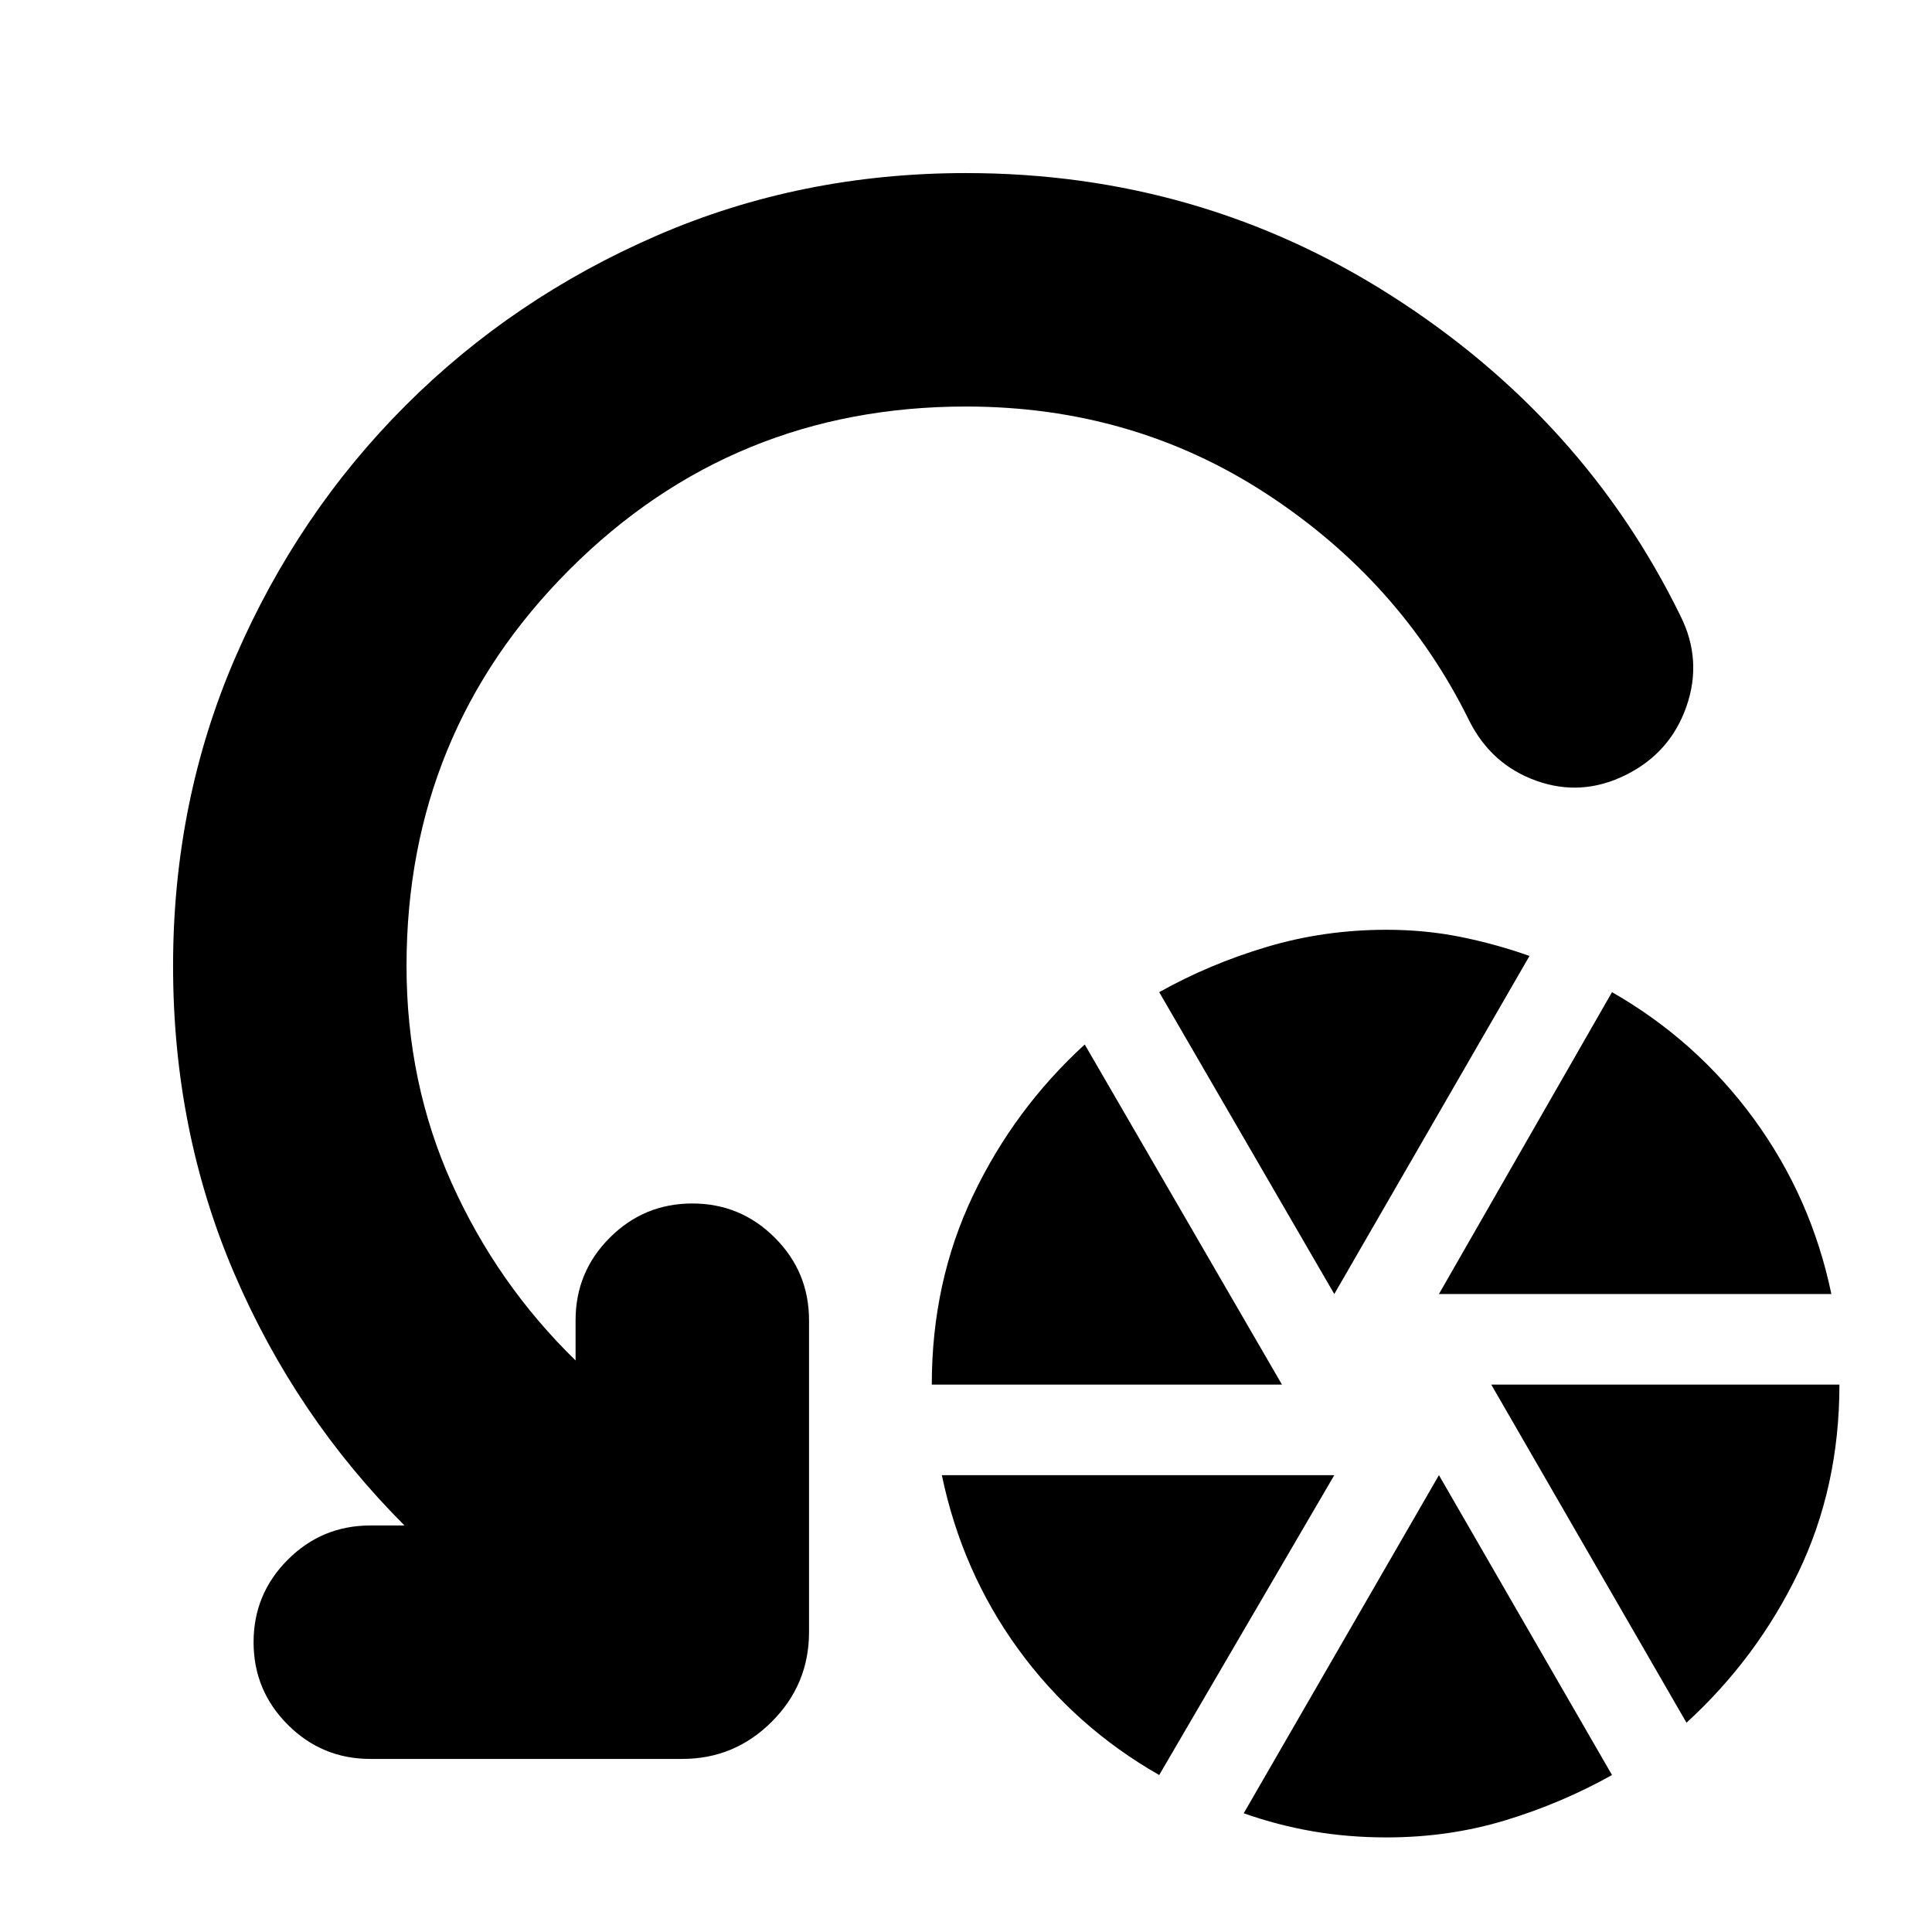<svg xmlns="http://www.w3.org/2000/svg" height="24" viewBox="0 -960 960 960" width="24"><path d="M463-272q0-51 20.5-94t55.5-75l98 169H463ZM576-78q-42-24-70-62.5T468-227h195L576-78Zm87-239-87-150q25-14 53.5-22.5T689-498q19 0 36.5 3.5T760-485l-97 168Zm26 270q-19 0-36.5-3T618-59l97-168 86 149q-25 14-53 22.5T689-47Zm26-270 86-150q42 24 70.5 63t38.5 87H715Zm123 213-97-168h173q0 51-20.5 93.5T838-104ZM480-758q-116 0-197 81t-81 197q0 58 22.5 108t61.5 88v-20q0-24 17-41t41-17q24 0 41 17t17 41v155q0 26-18.5 44.5T339-86H184q-24 0-41-17t-17-41q0-24 17-41t41-17h17q-54-54-84.5-125T86-480q0-82 31-153.5t84.5-125Q255-812 326.5-843T480-874q116 0 211.5 61T835-654q11 22 3 45t-30 34q-22 11-44.5 3T730-602q-34-69-100.5-112.5T480-758Z"/></svg>
